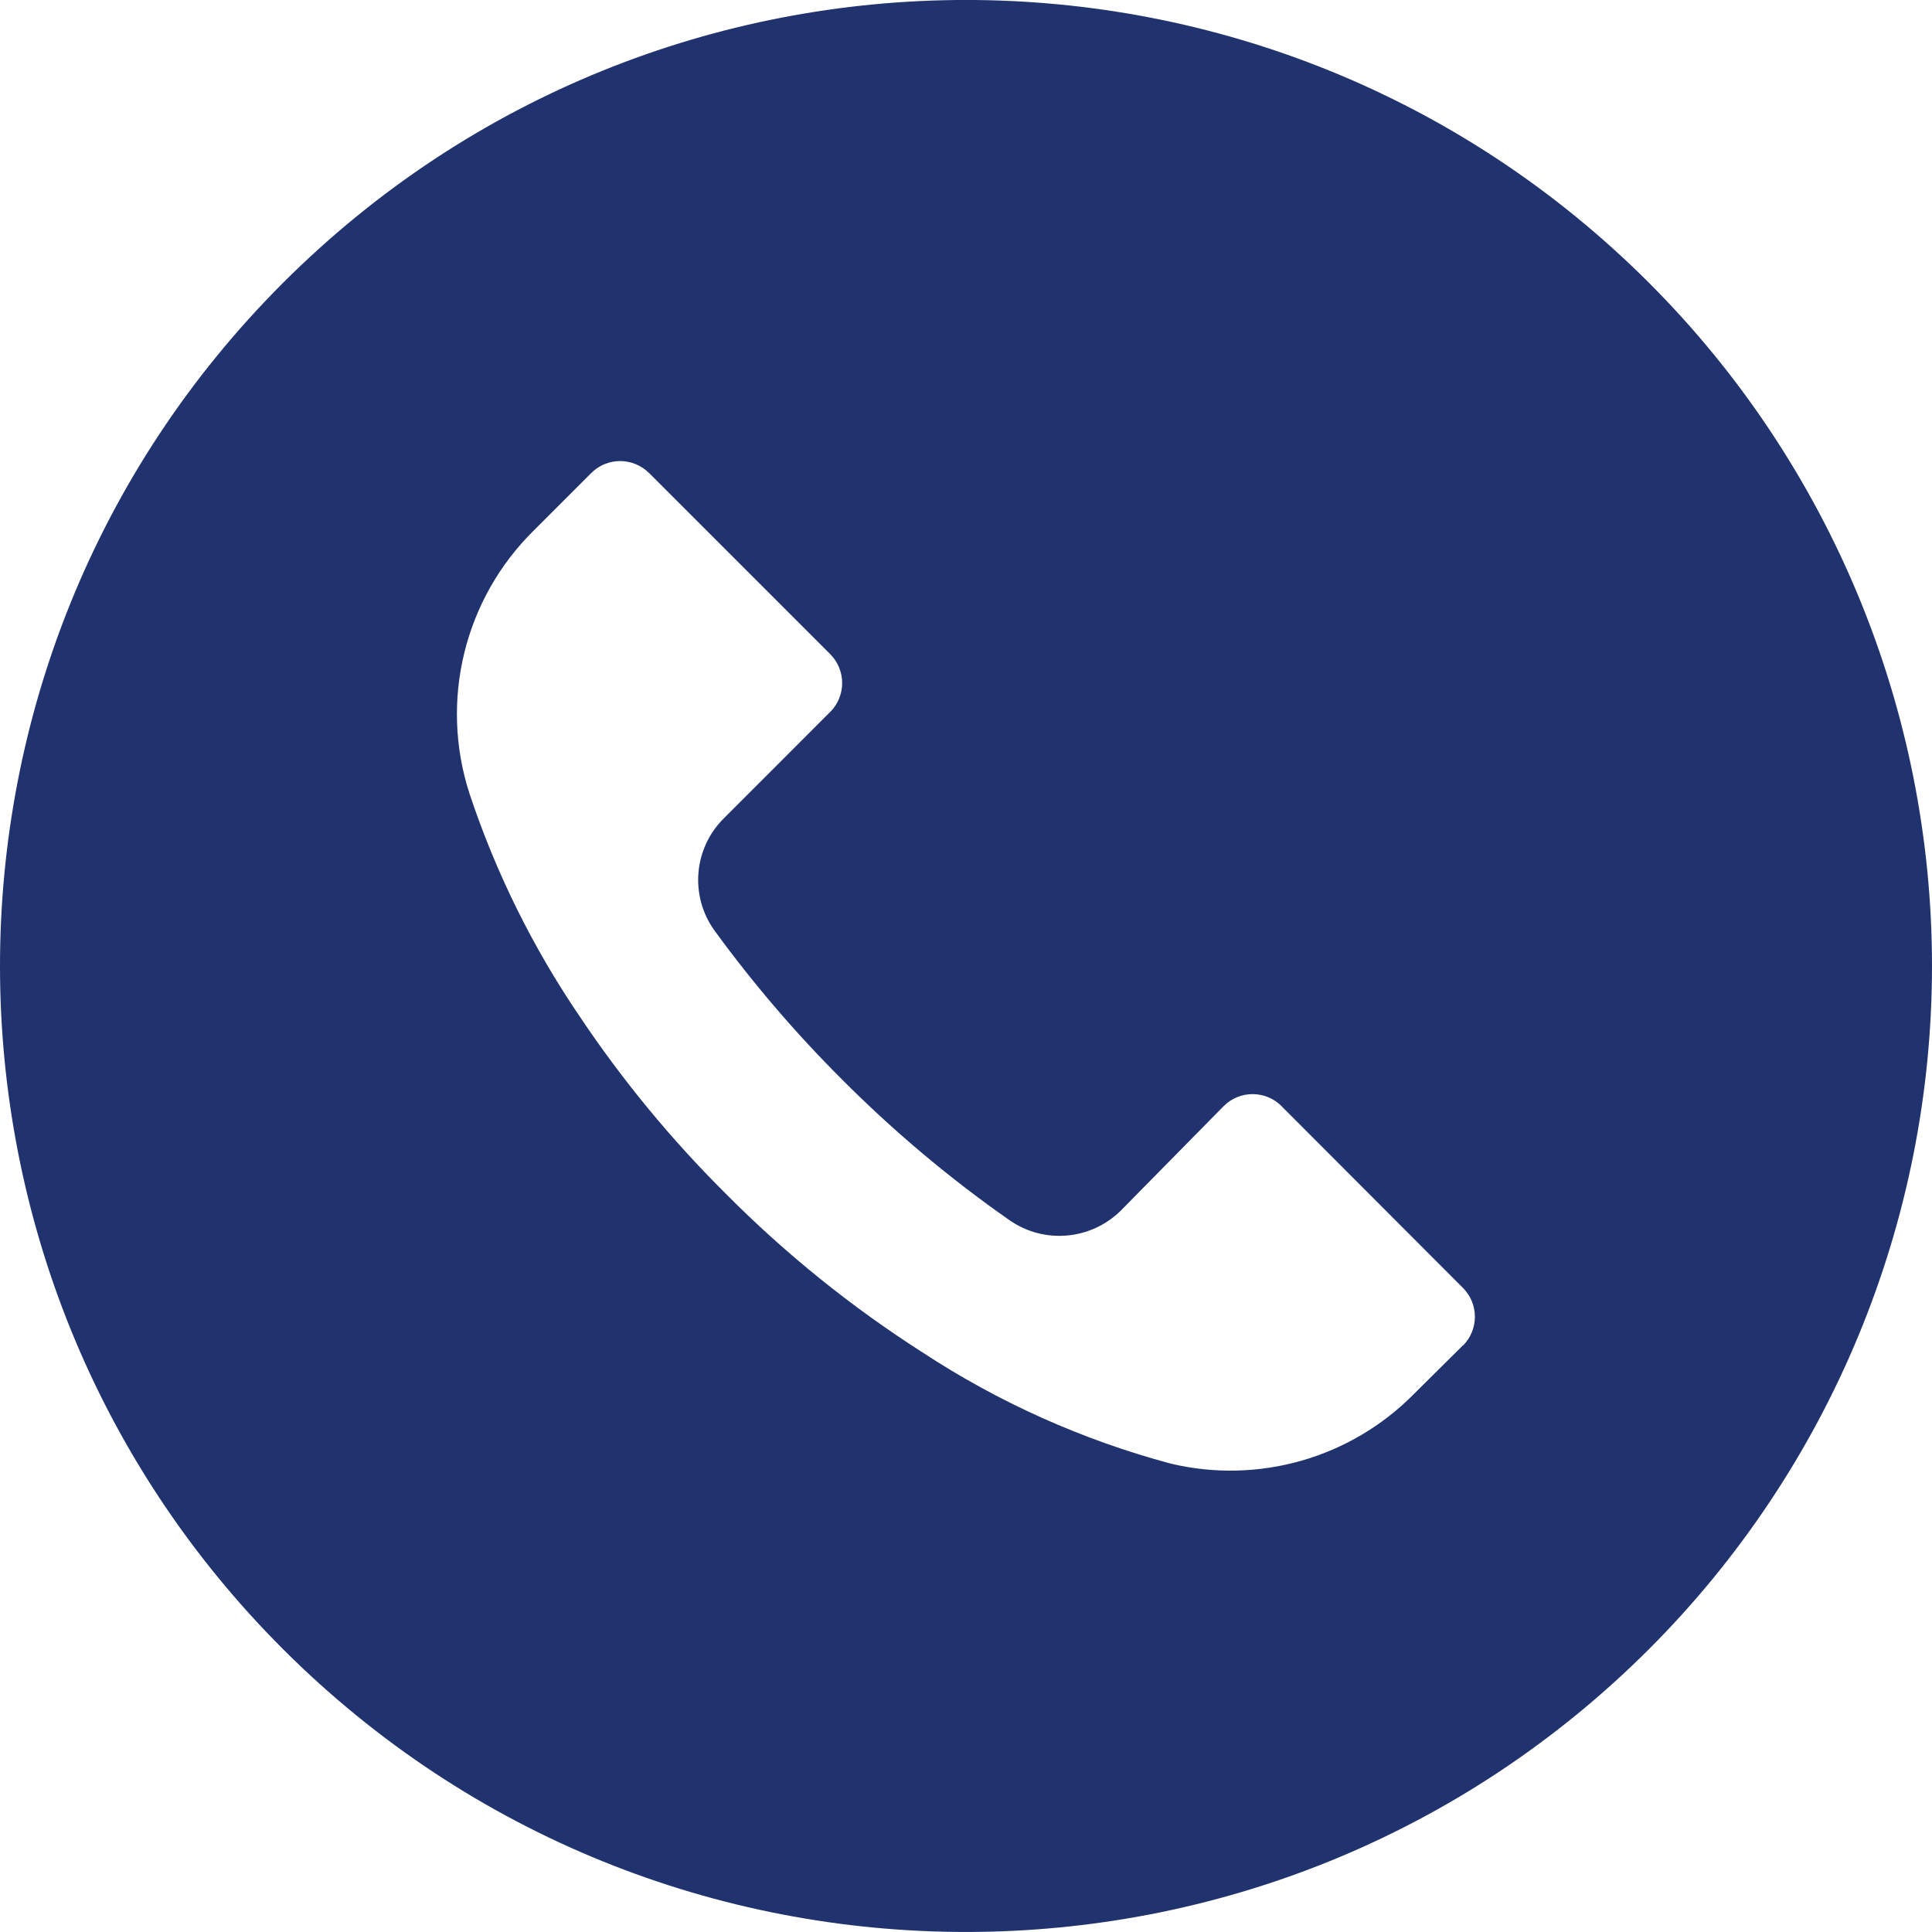 <svg width="30" height="30" viewBox="0 0 30 30" fill="none" xmlns="http://www.w3.org/2000/svg">
<g clip-path="url(#clip0)">
<path d="M25.605 4.391C19.746 -1.466 10.249 -1.464 4.392 4.395C-1.465 10.253 -1.464 19.751 4.395 25.608C10.254 31.465 19.751 31.463 25.608 25.605C28.421 22.791 30.001 18.975 30 14.996C29.999 11.018 28.418 7.204 25.605 4.391ZM22.717 20.895C22.716 20.895 22.716 20.896 22.715 20.896V20.892L21.955 21.646C20.972 22.642 19.541 23.051 18.18 22.727C16.809 22.36 15.506 21.776 14.32 20.997C13.218 20.292 12.197 19.469 11.275 18.541C10.427 17.699 9.665 16.775 9 15.781C8.273 14.713 7.697 13.548 7.29 12.322C6.823 10.88 7.21 9.299 8.29 8.236L9.18 7.346C9.427 7.098 9.829 7.097 10.078 7.345C10.079 7.345 10.079 7.346 10.08 7.346L12.89 10.156C13.139 10.404 13.139 10.806 12.892 11.055C12.891 11.055 12.891 11.056 12.89 11.056L11.24 12.707C10.767 13.175 10.707 13.919 11.1 14.457C11.697 15.275 12.357 16.046 13.075 16.762C13.875 17.565 14.745 18.297 15.675 18.947C16.212 19.321 16.94 19.258 17.405 18.797L19 17.177C19.247 16.928 19.649 16.927 19.898 17.174C19.899 17.175 19.899 17.176 19.9 17.177L22.715 19.997C22.964 20.244 22.964 20.646 22.717 20.895Z" fill="#20336F"/>
</g>
<defs>
<clipPath id="clip0">
<rect width="30" height="30" fill="white"/>
</clipPath>
</defs>
</svg>
